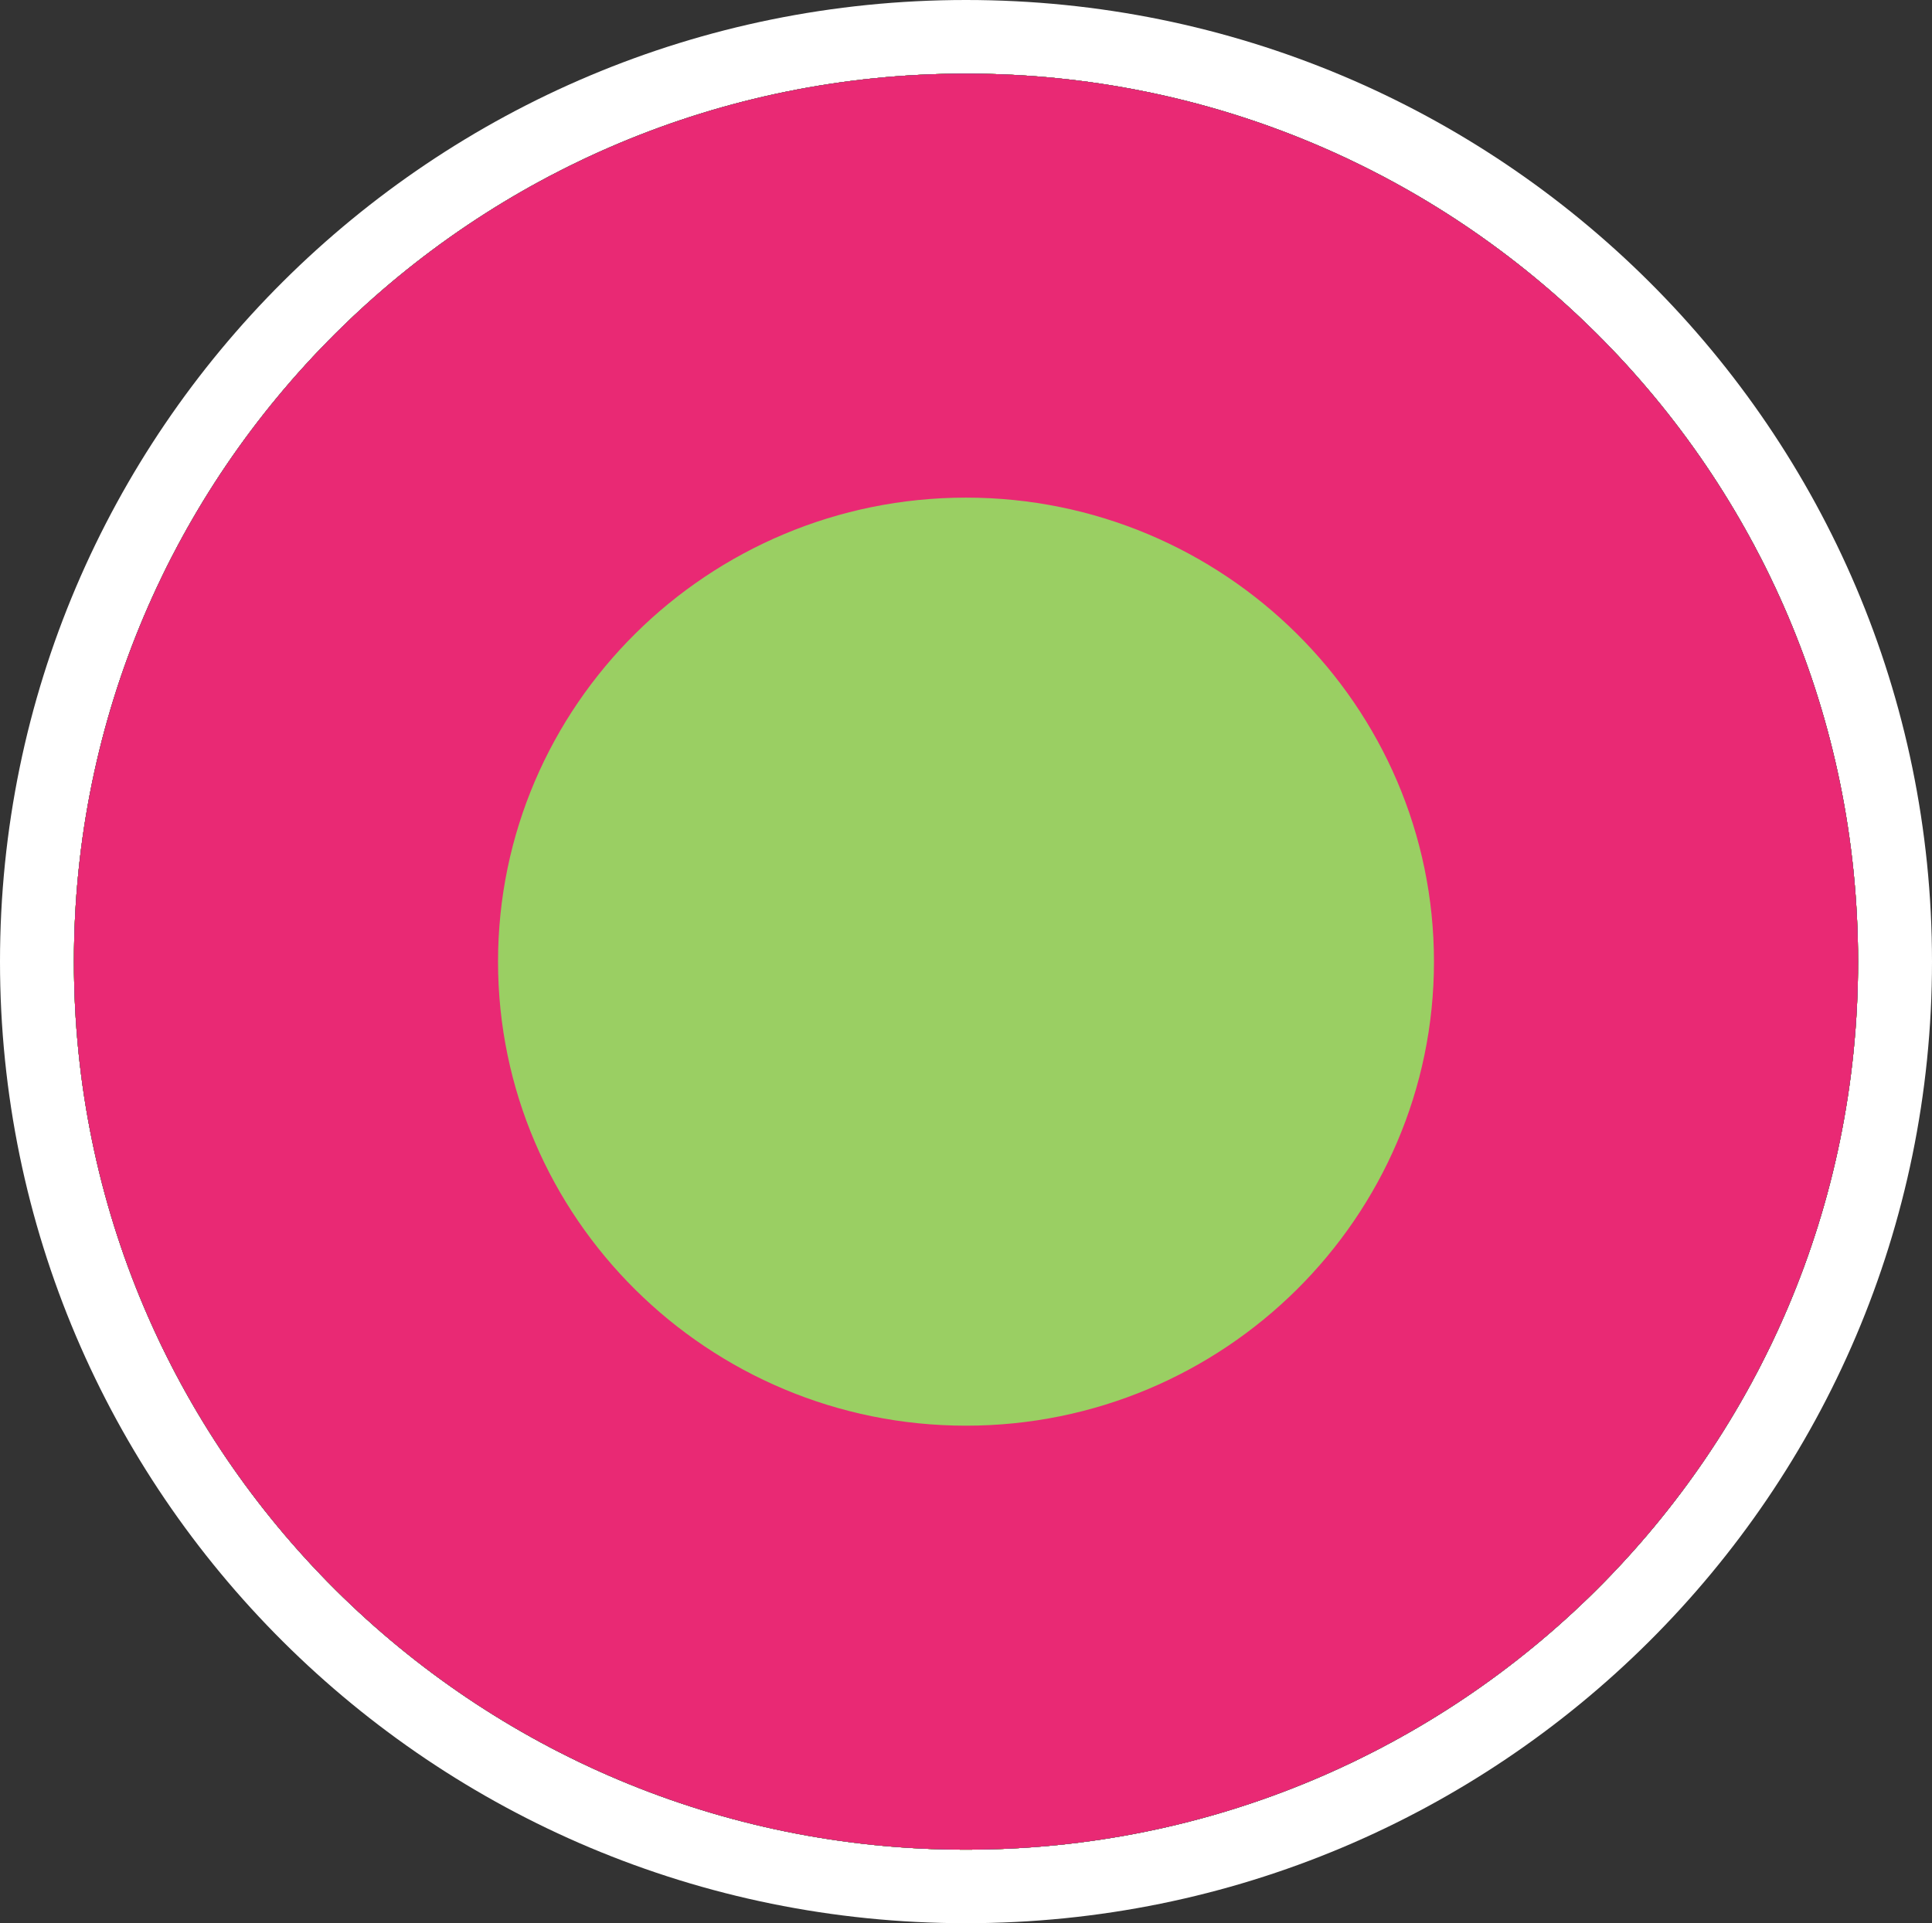<?xml version="1.0" encoding="utf-8"?>
<!-- Generator: Adobe Illustrator 19.1.0, SVG Export Plug-In . SVG Version: 6.00 Build 0)  -->
<svg version="1.1" id="Layer_1" xmlns="http://www.w3.org/2000/svg" xmlns:xlink="http://www.w3.org/1999/xlink" x="0px" y="0px"
	 width="41px" height="40.825px" viewBox="0 0 41 40.825" enable-background="new 0 0 41 40.825" xml:space="preserve">
<rect x="0" y="0" width="41" height="40.825" fill="#333333" stroke="none"/>
<rect x="-1.065" y="-2.445" display="none" fill="#84C441" width="43.131" height="46.79"/>
<g display="none">
	<path display="inline" fill="#231F20" d="M20.5,38.846c-2.519,0-4.594-0.25-6.209-0.584
		c1.615-0.334,3.69-0.584,6.209-0.584s4.594,0.25,6.21,0.584C25.094,38.596,23.018,38.846,20.5,38.846z"/>
	<path display="inline" fill="#77787B" d="M20.5,33.179c-7.893,0-14.292,2.276-14.292,5.083s6.399,5.083,14.292,5.083
		c7.893,0,14.292-2.276,14.292-5.083S28.393,33.179,20.5,33.179L20.5,33.179z"/>
</g>
<g>
	<path fill="#FFFFFF" d="M20.5,9C26.841,9,32,14.12,32,20.412c0,6.293-5.159,11.412-11.5,11.412S9,26.705,9,20.412
		C9,14.12,14.159,9,20.5,9 M20.5,0C9.178,0,0,9.139,0,20.412c0,11.273,9.178,20.412,20.5,20.412
		c11.322,0,20.5-9.139,20.5-20.412C41,9.139,31.822,0,20.5,0L20.5,0z"/>
</g>
<g>
	<path fill="#E92974" d="M20.5,34.762c-7.957,0-14.431-6.437-14.431-14.35S12.543,6.062,20.5,6.062
		c7.957,0,14.431,6.438,14.431,14.35S28.457,34.762,20.5,34.762z"/>
	<path fill="#FEF386" d="M20.5,10.563c5.476,0,9.931,4.419,9.931,9.85c0,5.431-4.455,9.85-9.931,9.85
		s-9.931-4.419-9.931-9.85C10.569,14.981,15.024,10.563,20.5,10.563 M20.5,1.563
		c-10.455,0-18.931,8.439-18.931,18.85c0,10.41,8.476,18.85,18.931,18.85c10.455,0,18.931-8.439,18.931-18.85
		C39.431,10.002,30.955,1.563,20.5,1.563L20.5,1.563z"/>
</g>
<g>
	<path fill="#FCB415" d="M20.5,34.762c-7.957,0-14.431-6.437-14.431-14.35S12.543,6.062,20.5,6.062
		c7.957,0,14.431,6.438,14.431,14.35S28.457,34.762,20.5,34.762z"/>
	<path fill="#1FADE4" d="M20.5,10.563c5.476,0,9.931,4.419,9.931,9.85c0,5.431-4.455,9.85-9.931,9.85
		s-9.931-4.419-9.931-9.85C10.569,14.981,15.024,10.563,20.5,10.563 M20.5,1.563
		c-10.455,0-18.931,8.439-18.931,18.85c0,10.41,8.476,18.85,18.931,18.85c10.455,0,18.931-8.439,18.931-18.85
		C39.431,10.002,30.955,1.563,20.5,1.563L20.5,1.563z"/>
</g>
<g>
	<path fill="#095FAD" d="M20.5,34.762c-7.957,0-14.431-6.437-14.431-14.35S12.543,6.062,20.5,6.062
		c7.957,0,14.431,6.438,14.431,14.35S28.457,34.762,20.5,34.762z"/>
	<path fill="#1FADE4" d="M20.5,10.563c5.476,0,9.931,4.419,9.931,9.85c0,5.431-4.455,9.85-9.931,9.85
		s-9.931-4.419-9.931-9.85C10.569,14.981,15.024,10.563,20.5,10.563 M20.5,1.563
		c-10.455,0-18.931,8.439-18.931,18.85c0,10.41,8.476,18.85,18.931,18.85c10.455,0,18.931-8.439,18.931-18.85
		C39.431,10.002,30.955,1.563,20.5,1.563L20.5,1.563z"/>
</g>
<g>
	<path fill="#1FADE4" d="M20.5,34.762c-7.957,0-14.431-6.437-14.431-14.35S12.543,6.062,20.5,6.062
		c7.957,0,14.431,6.438,14.431,14.35S28.457,34.762,20.5,34.762z"/>
	<path fill="#FEF386" d="M20.5,10.563c5.476,0,9.931,4.419,9.931,9.85c0,5.431-4.455,9.85-9.931,9.85
		s-9.931-4.419-9.931-9.85C10.569,14.981,15.024,10.563,20.5,10.563 M20.5,1.563
		c-10.455,0-18.931,8.439-18.931,18.85c0,10.41,8.476,18.85,18.931,18.85c10.455,0,18.931-8.439,18.931-18.85
		C39.431,10.002,30.955,1.563,20.5,1.563L20.5,1.563z"/>
</g>
<g>
	<path fill="#1FADE4" d="M20.5,34.762c-7.957,0-14.431-6.437-14.431-14.35S12.543,6.062,20.5,6.062
		c7.957,0,14.431,6.438,14.431,14.35S28.457,34.762,20.5,34.762z"/>
	<path fill="#FCB415" d="M20.5,10.563c5.476,0,9.931,4.419,9.931,9.85c0,5.431-4.455,9.85-9.931,9.85
		s-9.931-4.419-9.931-9.85C10.569,14.981,15.024,10.563,20.5,10.563 M20.5,1.563
		c-10.455,0-18.931,8.439-18.931,18.85c0,10.41,8.476,18.85,18.931,18.85c10.455,0,18.931-8.439,18.931-18.85
		C39.431,10.002,30.955,1.563,20.5,1.563L20.5,1.563z"/>
</g>
<g>
	<path fill="#9ACF63" d="M20.5,34.762c-7.957,0-14.431-6.437-14.431-14.35S12.543,6.062,20.5,6.062
		c7.957,0,14.431,6.438,14.431,14.35S28.457,34.762,20.5,34.762z"/>
	<path fill="#FCB415" d="M20.5,10.563c5.476,0,9.931,4.419,9.931,9.85c0,5.431-4.455,9.85-9.931,9.85
		s-9.931-4.419-9.931-9.85C10.569,14.981,15.024,10.563,20.5,10.563 M20.5,1.563
		c-10.455,0-18.931,8.439-18.931,18.85c0,10.41,8.476,18.85,18.931,18.85c10.455,0,18.931-8.439,18.931-18.85
		C39.431,10.002,30.955,1.563,20.5,1.563L20.5,1.563z"/>
</g>
<g>
	<path fill="#FDC13F" d="M20.5,34.762c-7.957,0-14.431-6.437-14.431-14.35S12.543,6.062,20.5,6.062
		c7.957,0,14.431,6.438,14.431,14.35S28.457,34.762,20.5,34.762z"/>
	<path fill="#84C441" d="M20.5,10.563c5.476,0,9.931,4.419,9.931,9.85c0,5.431-4.455,9.85-9.931,9.85
		s-9.931-4.419-9.931-9.85C10.569,14.981,15.024,10.563,20.5,10.563 M20.5,1.563
		c-10.455,0-18.931,8.439-18.931,18.85c0,10.41,8.476,18.85,18.931,18.85c10.455,0,18.931-8.439,18.931-18.85
		C39.431,10.002,30.955,1.563,20.5,1.563L20.5,1.563z"/>
</g>
<g>
	<path fill="#47BBE8" d="M20.5,34.762c-7.957,0-14.431-6.437-14.431-14.35S12.543,6.062,20.5,6.062
		c7.957,0,14.431,6.438,14.431,14.35S28.457,34.762,20.5,34.762z"/>
	<path fill="#E92974" d="M20.5,10.563c5.476,0,9.931,4.419,9.931,9.85c0,5.431-4.455,9.85-9.931,9.85
		s-9.931-4.419-9.931-9.85C10.569,14.981,15.024,10.563,20.5,10.563 M20.5,1.563
		c-10.455,0-18.931,8.439-18.931,18.85c0,10.41,8.476,18.85,18.931,18.85c10.455,0,18.931-8.439,18.931-18.85
		C39.431,10.002,30.955,1.563,20.5,1.563L20.5,1.563z"/>
</g>
<g>
	<path fill="#FEF59C" d="M20.5,34.762c-7.957,0-14.431-6.437-14.431-14.35S12.543,6.062,20.5,6.062
		c7.957,0,14.431,6.438,14.431,14.35S28.457,34.762,20.5,34.762z"/>
	<path fill="#84C441" d="M20.5,10.563c5.476,0,9.931,4.419,9.931,9.85c0,5.431-4.455,9.85-9.931,9.85
		c-5.476,0-9.931-4.419-9.931-9.85C10.569,14.981,15.024,10.563,20.5,10.563 M20.5,1.563
		c-10.455,0-18.931,8.439-18.931,18.85c0,10.41,8.476,18.85,18.931,18.85c10.455,0,18.931-8.439,18.931-18.85
		C39.431,10.002,30.955,1.563,20.5,1.563L20.5,1.563z"/>
</g>
<g>
	<path fill="#FEF59C" d="M20.5,34.762c-7.957,0-14.431-6.437-14.431-14.35S12.543,6.062,20.5,6.062
		c7.957,0,14.431,6.438,14.431,14.35S28.457,34.762,20.5,34.762z"/>
	<path fill="#095FAD" d="M20.5,10.563c5.476,0,9.931,4.419,9.931,9.85c0,5.431-4.455,9.85-9.931,9.85
		s-9.931-4.419-9.931-9.85C10.569,14.981,15.024,10.563,20.5,10.563 M20.5,1.563
		c-10.455,0-18.931,8.439-18.931,18.85c0,10.41,8.476,18.85,18.931,18.85c10.455,0,18.931-8.439,18.931-18.85
		C39.431,10.002,30.955,1.563,20.5,1.563L20.5,1.563z"/>
</g>
<g>
	<path fill="#9ACF63" d="M20.5,34.762c-7.957,0-14.431-6.437-14.431-14.35S12.543,6.062,20.5,6.062
		c7.957,0,14.431,6.438,14.431,14.35S28.457,34.762,20.5,34.762z"/>
	<path fill="#E92974" d="M20.5,10.563c5.476,0,9.931,4.419,9.931,9.85c0,5.431-4.455,9.85-9.931,9.85
		c-5.476,0-9.931-4.419-9.931-9.85C10.569,14.981,15.024,10.563,20.5,10.563 M20.5,1.563
		c-10.455,0-18.931,8.439-18.931,18.85c0,10.41,8.476,18.85,18.931,18.85c10.455,0,18.931-8.439,18.931-18.85
		C39.431,10.002,30.955,1.563,20.5,1.563L20.5,1.563z"/>
</g>
<g display="none">
	<path display="inline" fill="#47BBE8" d="M20.5,34.762c-7.957,0-14.431-6.437-14.431-14.35S12.543,6.062,20.5,6.062
		c7.957,0,14.431,6.438,14.431,14.35S28.457,34.762,20.5,34.762z"/>
	<path display="inline" fill="#095FAD" d="M20.5,10.563c5.476,0,9.931,4.419,9.931,9.85
		c0,5.431-4.455,9.85-9.931,9.85s-9.931-4.419-9.931-9.85C10.569,14.981,15.024,10.563,20.5,10.563 M20.5,1.563
		c-10.455,0-18.931,8.439-18.931,18.85c0,10.41,8.476,18.85,18.931,18.85c10.455,0,18.931-8.439,18.931-18.85
		C39.431,10.002,30.955,1.563,20.5,1.563L20.5,1.563z"/>
</g>
<g display="none">
	<path display="inline" fill="#9ACF63" d="M20.5,34.762c-7.957,0-14.431-6.437-14.431-14.35S12.543,6.062,20.5,6.062
		c7.957,0,14.431,6.438,14.431,14.35S28.457,34.762,20.5,34.762z"/>
	<path display="inline" fill="#095FAD" d="M20.5,10.563c5.476,0,9.931,4.419,9.931,9.85
		c0,5.431-4.455,9.85-9.931,9.85s-9.931-4.419-9.931-9.85C10.569,14.981,15.024,10.563,20.5,10.563 M20.5,1.563
		c-10.455,0-18.931,8.439-18.931,18.85c0,10.41,8.476,18.85,18.931,18.85c10.455,0,18.931-8.439,18.931-18.85
		C39.431,10.002,30.955,1.563,20.5,1.563L20.5,1.563z"/>
</g>
</svg>
